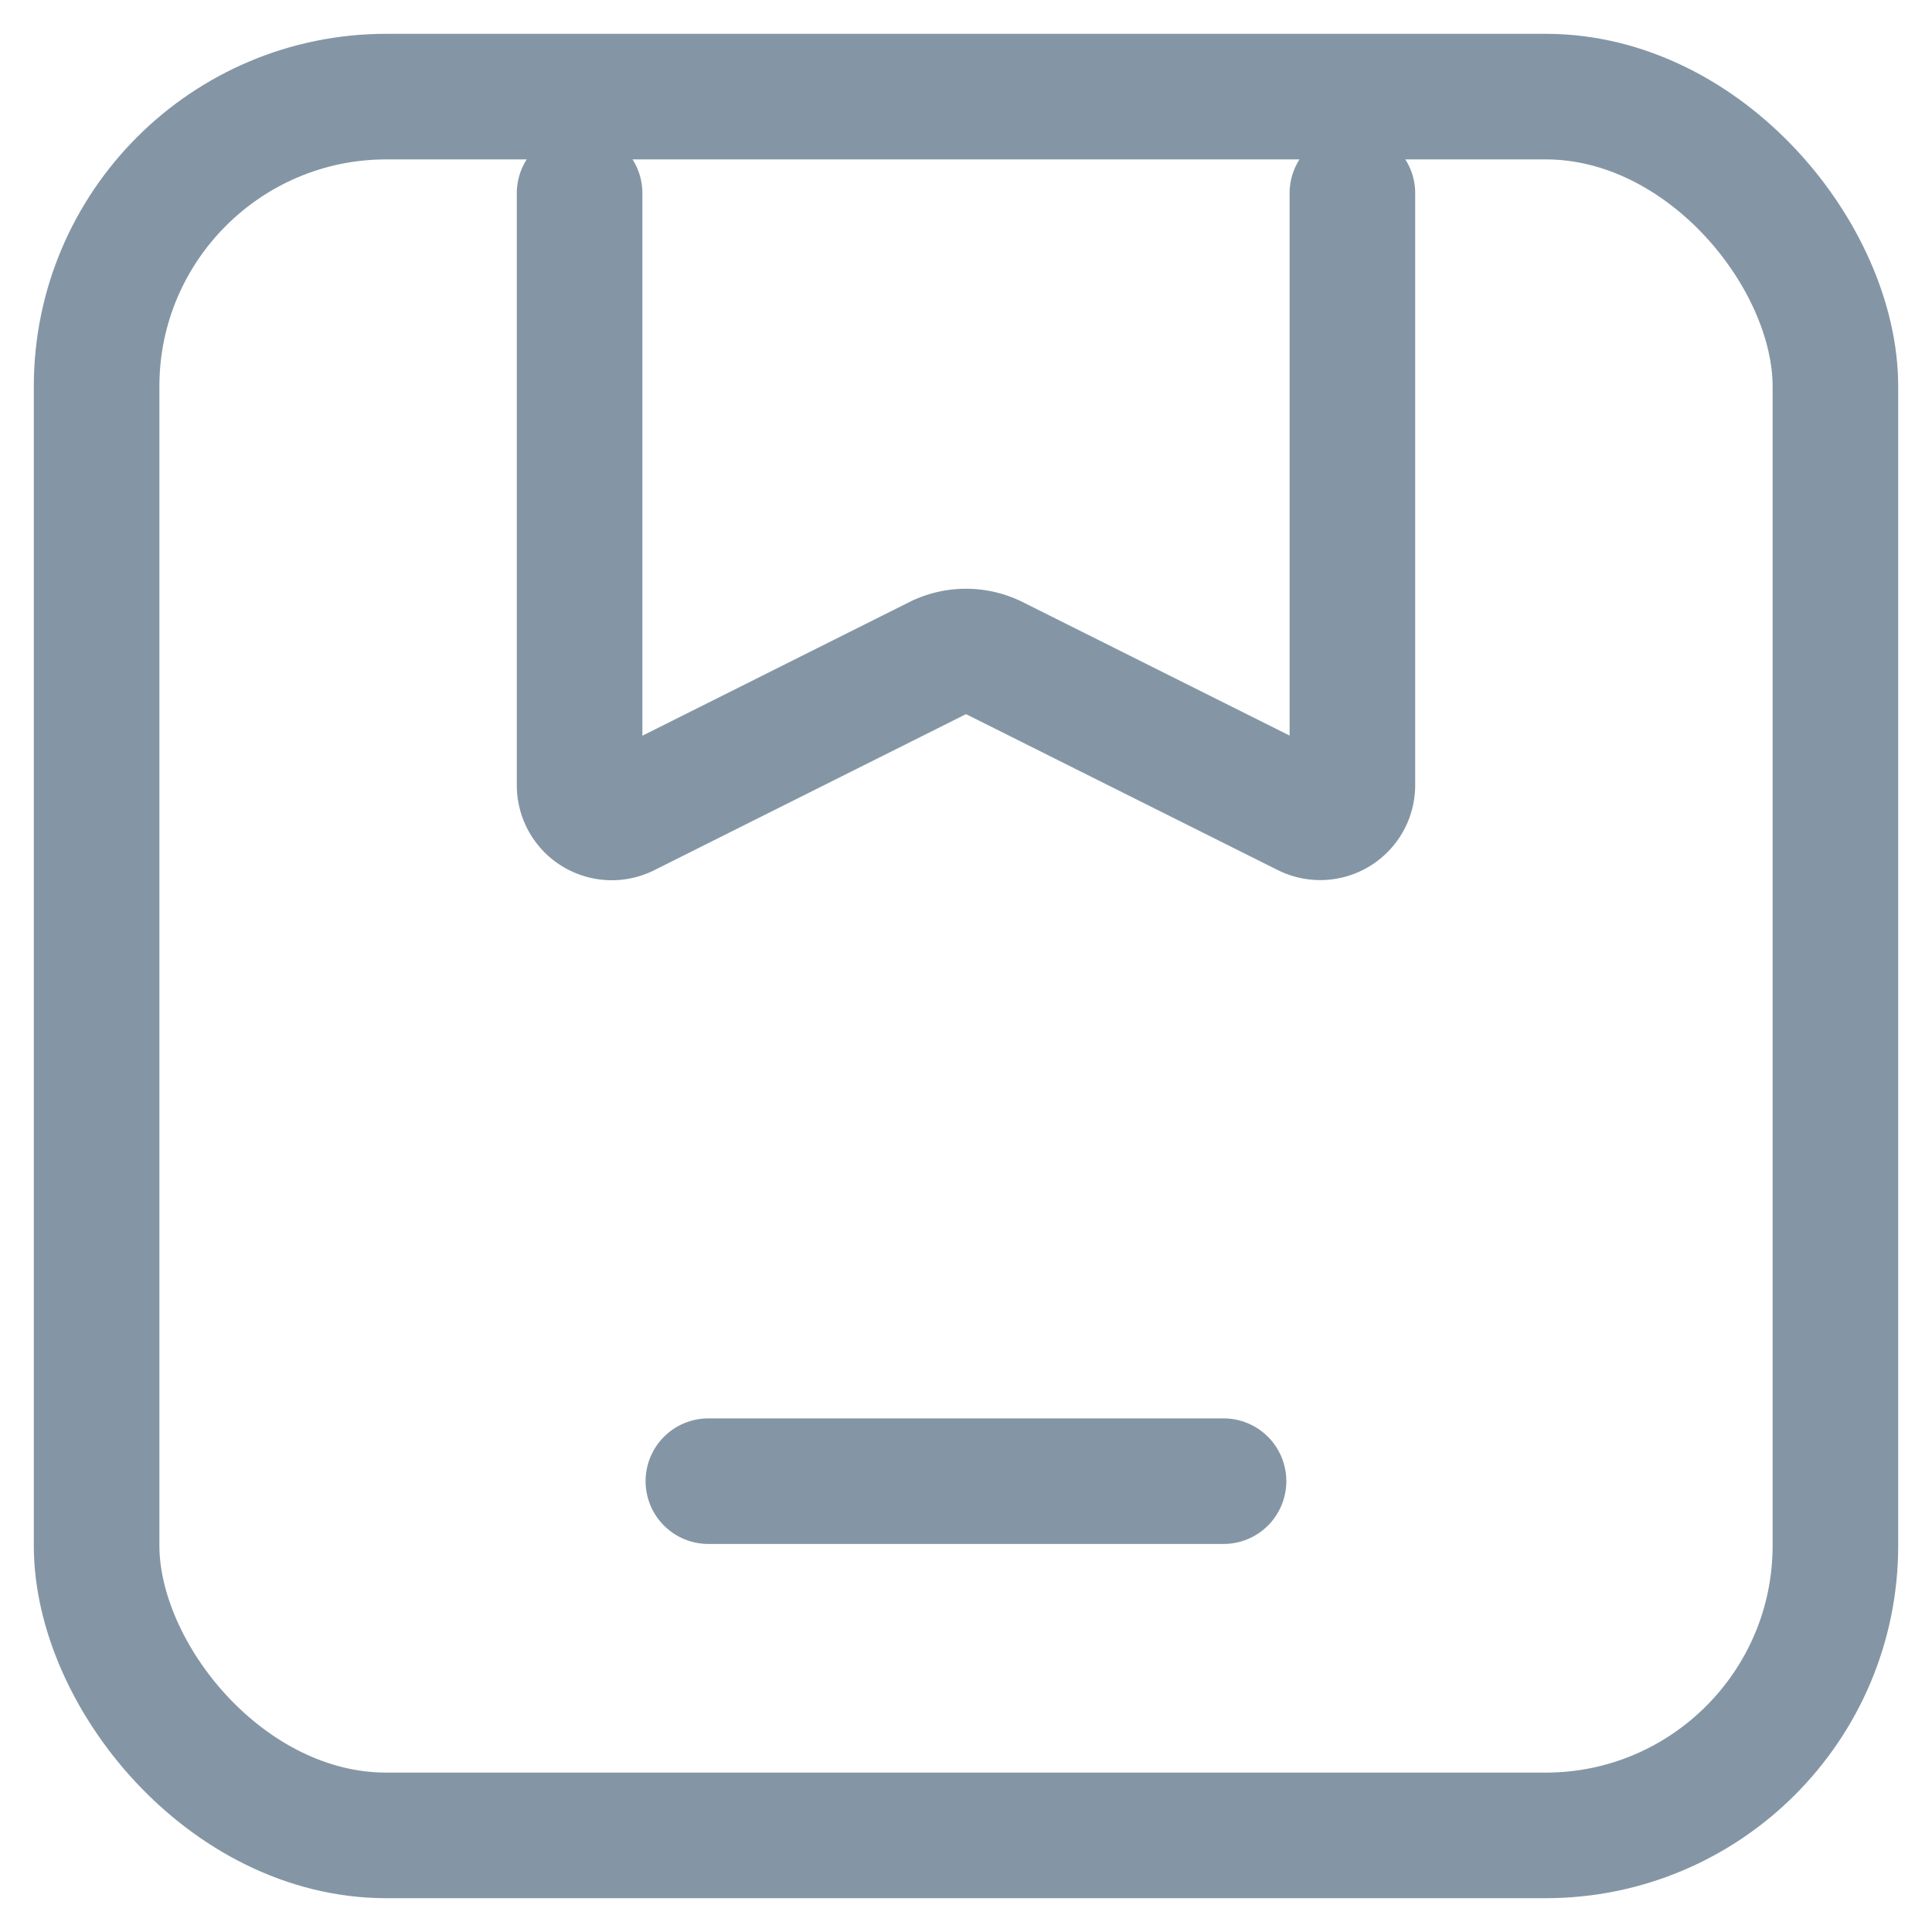 <svg xmlns="http://www.w3.org/2000/svg" width="20" height="20" viewBox="0 0 20 20"><defs><style>.a,.b{fill:none;}.b{stroke:#8496a5;stroke-linecap:round;stroke-miterlimit:10;stroke-width:1.3px;}</style></defs><rect class="a" width="20" height="20" transform="translate(0 0)"/><g transform="translate(1 1)"><rect class="b" width="18" height="18" rx="3" transform="translate(0 0)"/><path class="b" d="M0,0V6.127a.333.333,0,0,0,.482.3L3.7,4.816a.667.667,0,0,1,.6,0l3.219,1.61A.333.333,0,0,0,8,6.127V0" transform="translate(5 1)"/><path class="b" d="M0,.5H5.333" transform="translate(6.333 13.833)"/></g></svg>